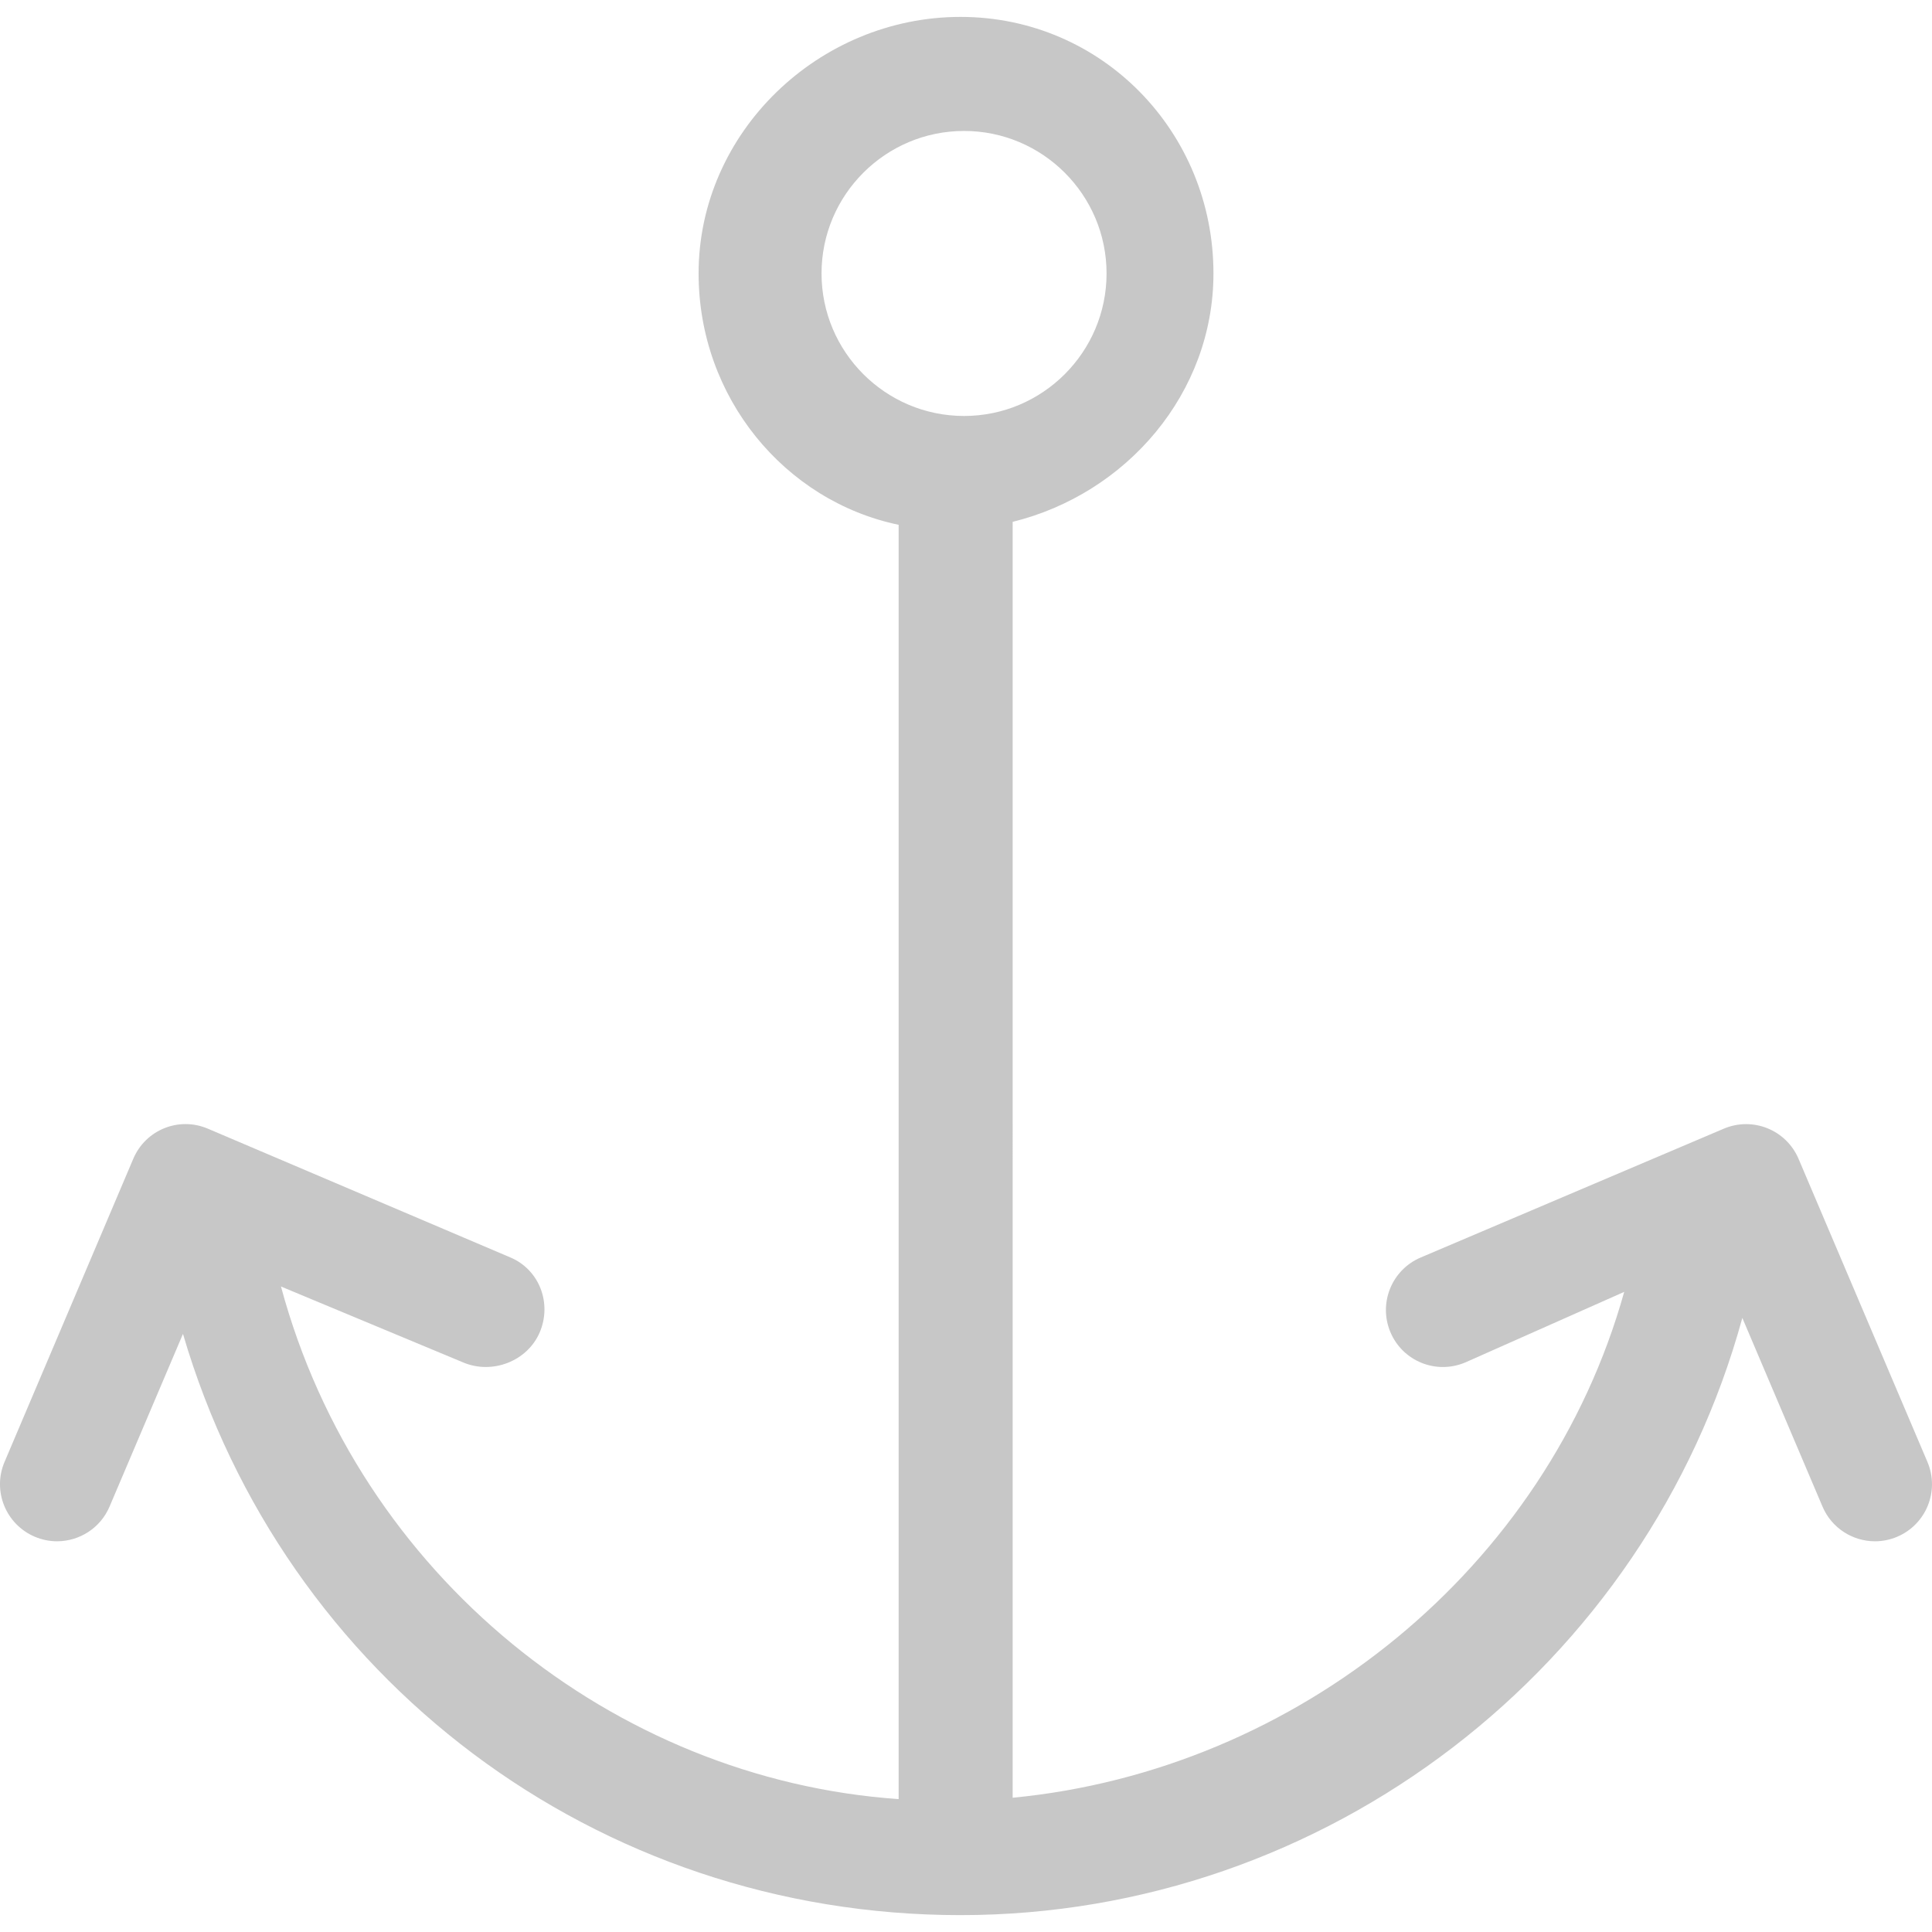 <?xml version="1.0" encoding="iso-8859-1"?>
<!-- Generator: Adobe Illustrator 19.1.0, SVG Export Plug-In . SVG Version: 6.00 Build 0)  -->
<svg xmlns="http://www.w3.org/2000/svg" xmlns:xlink="http://www.w3.org/1999/xlink" version="1.1" id="Capa_1" x="0px" y="0px" viewBox="0 0 67.778 67.778" style="enable-background:new 0 0 67.778 67.778;" xml:space="preserve" width="512px" height="512px">
<g>
	<g>
		<path d="M63.097,40.655c-0.433-1.018-1.604-1.49-2.623-1.059l-10.635,4.52c-1.017,0.433-1.49,1.606-1.059,2.623    c0.433,1.018,1.604,1.489,2.623,1.059l5.577-2.477c-2.709,9.697-11.454,16.783-21.454,17.747V18.307    c4-0.986,7.044-4.514,7.044-8.715c0-4.962-3.912-8.999-8.874-8.999s-9.188,4.037-9.188,8.999c0,4.349,3.018,7.985,7.018,8.819    v44.705c-10-0.694-18.939-7.847-21.669-17.983l6.393,2.664c1.018,0.431,2.253-0.041,2.686-1.059    c0.432-1.017-0.011-2.19-1.027-2.623L7.29,39.595c-1.019-0.432-2.184,0.041-2.615,1.059L0.159,51.288    c-0.432,1.017,0.044,2.19,1.061,2.623c0.255,0.108,0.521,0.16,0.782,0.16c0.778-0.001,1.519-0.457,1.842-1.219l2.575-6.057    c3.544,12.087,14.506,20.391,27.274,20.391c12.844,0,24.086-8.713,27.431-20.952l2.812,6.618c0.323,0.762,1.063,1.219,1.842,1.219    c0.261,0,0.526-0.052,0.781-0.16c1.017-0.433,1.491-1.606,1.059-2.623L63.097,40.655z M28.821,9.593c0-2.757,2.243-4.999,5-4.999    c2.756,0,4.999,2.242,4.999,4.999s-2.243,5-4.999,5C31.064,14.593,28.821,12.349,28.821,9.593z" fill="#C7C7C7"/>
	</g>
</g>
<g>
</g>
<g>
</g>
<g>
</g>
<g>
</g>
<g>
</g>
<g>
</g>
<g>
</g>
<g>
</g>
<g>
</g>
<g>
</g>
<g>
</g>
<g>
</g>
<g>
</g>
<g>
</g>
<g>
</g>
</svg>
